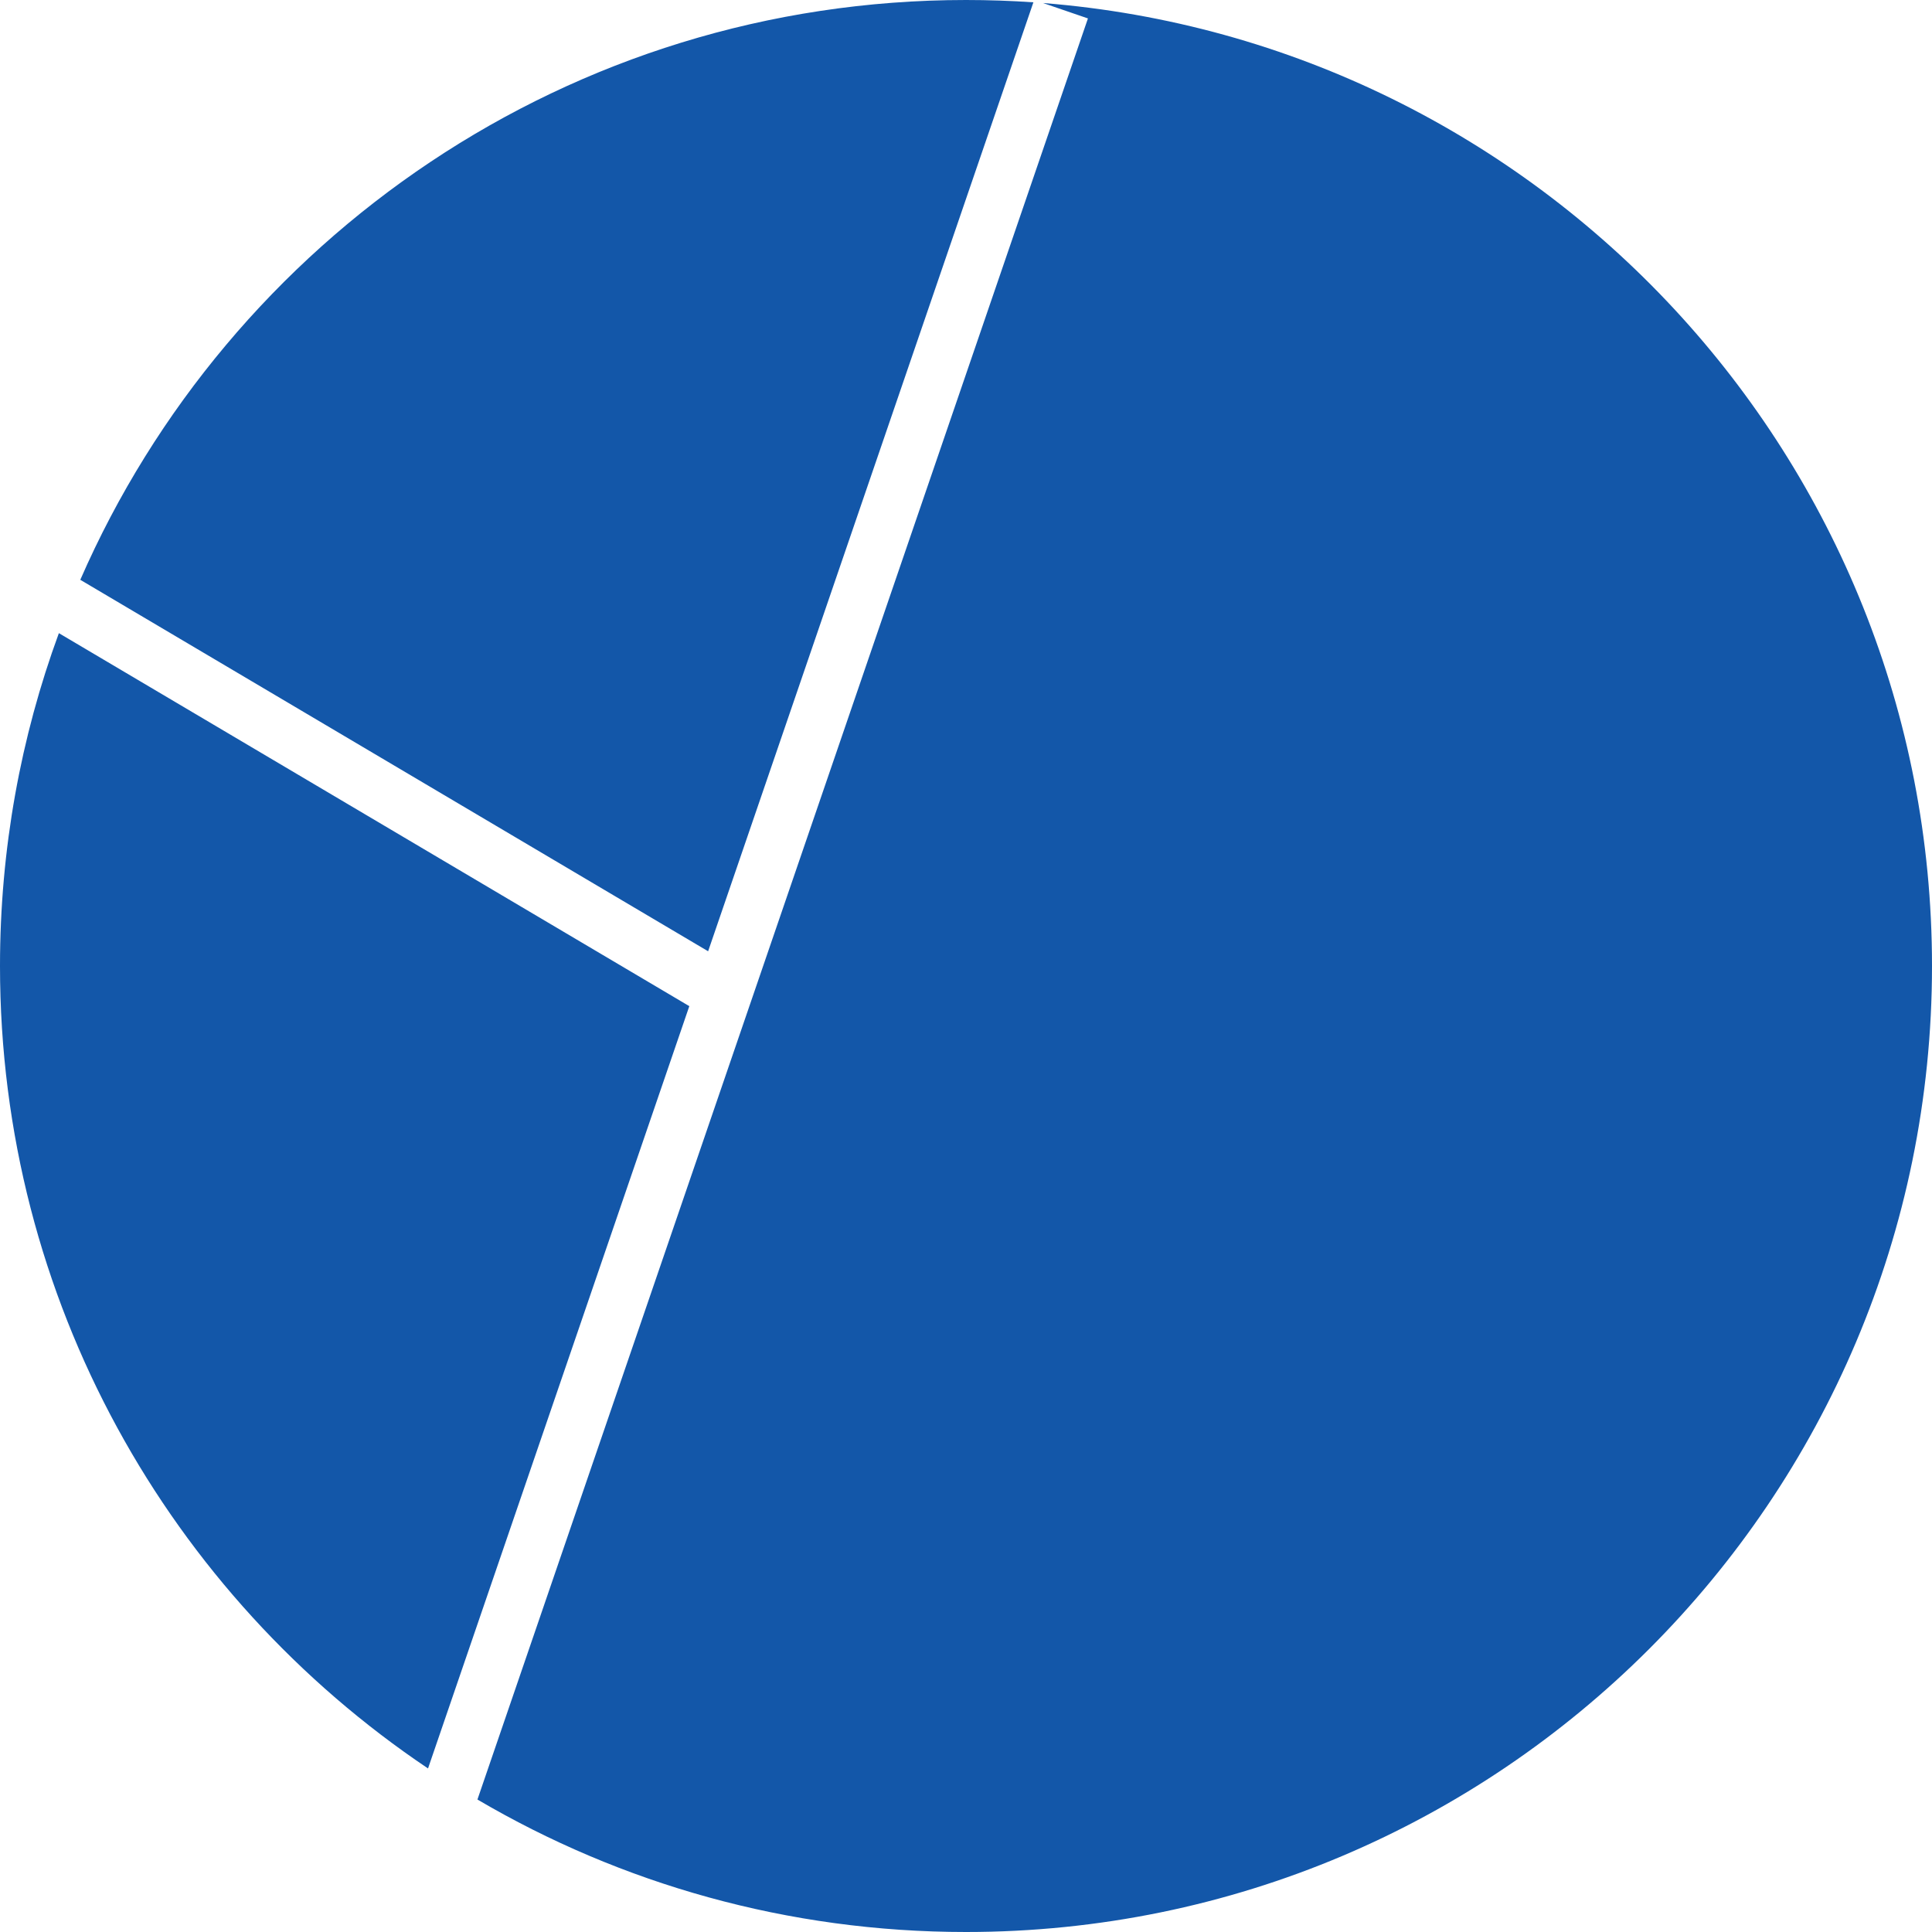 <svg width="340" height="340" viewBox="0 0 340 340" fill="none" xmlns="http://www.w3.org/2000/svg">
<path fill-rule="evenodd" clip-rule="evenodd" d="M340 170C340 263.888 263.888 340 170 340C138.631 340 109.246 331.504 84.021 316.687L191.46 3.242L183.553 0.532C271.105 7.438 340 80.674 340 170ZM121.307 177.068L75.325 311.218C29.895 280.701 0 228.842 0 170C0 149.416 3.658 129.686 10.361 111.425L121.307 177.068ZM124.618 167.407L181.86 0.407C177.942 0.137 173.987 0 170 0C100.275 0 40.355 41.976 14.13 102.036L124.618 167.407Z" fill="#1357A9"/>
</svg>
